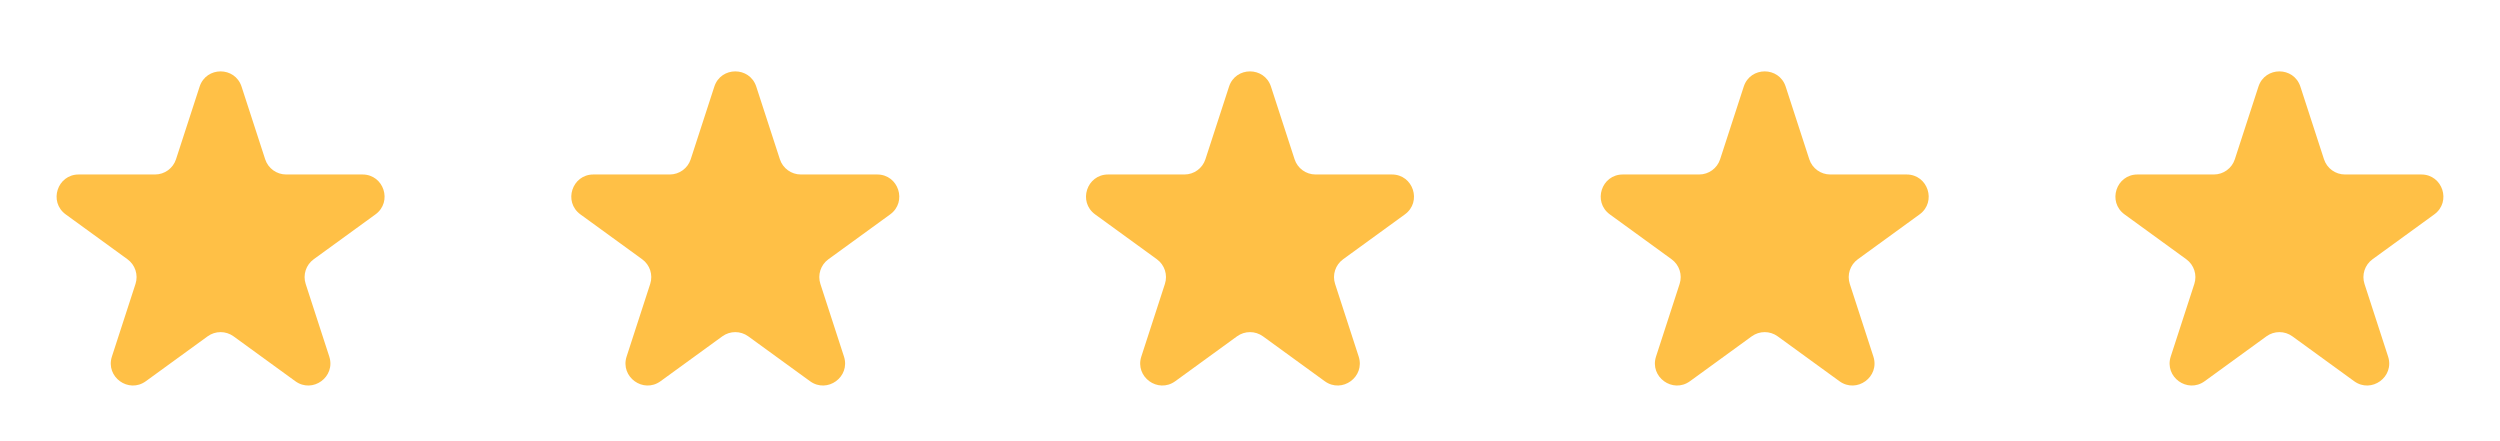 <svg width="136" height="24" viewBox="0 0 136 24" fill="none" xmlns="http://www.w3.org/2000/svg">
<path d="M10.859 4.713C11.218 3.607 12.782 3.607 13.141 4.713L14.425 8.663C14.585 9.157 15.046 9.492 15.566 9.492H19.72C20.882 9.492 21.365 10.979 20.425 11.663L17.065 14.104C16.644 14.41 16.468 14.951 16.629 15.446L17.912 19.396C18.271 20.502 17.006 21.421 16.066 20.738L12.705 18.296C12.285 17.991 11.715 17.991 11.295 18.296L7.934 20.738C6.994 21.421 5.729 20.502 6.088 19.396L7.371 15.446C7.532 14.951 7.356 14.41 6.935 14.104L3.575 11.663C2.635 10.979 3.118 9.492 4.281 9.492H8.434C8.954 9.492 9.415 9.157 9.575 8.663L10.859 4.713Z" fill="#FFC046"/>
<path d="M38.859 4.713C39.218 3.607 40.782 3.607 41.141 4.713L42.425 8.663C42.585 9.157 43.046 9.492 43.566 9.492H47.719C48.882 9.492 49.365 10.979 48.425 11.663L45.065 14.104C44.644 14.41 44.468 14.951 44.629 15.446L45.912 19.396C46.271 20.502 45.006 21.421 44.066 20.738L40.705 18.296C40.285 17.991 39.715 17.991 39.295 18.296L35.934 20.738C34.994 21.421 33.729 20.502 34.088 19.396L35.371 15.446C35.532 14.951 35.356 14.41 34.935 14.104L31.575 11.663C30.635 10.979 31.118 9.492 32.281 9.492H36.434C36.954 9.492 37.415 9.157 37.575 8.663L38.859 4.713Z" fill="#FFC046"/>
<path d="M66.859 4.713C67.218 3.607 68.782 3.607 69.141 4.713L70.425 8.663C70.585 9.157 71.046 9.492 71.566 9.492H75.719C76.882 9.492 77.365 10.979 76.425 11.663L73.065 14.104C72.644 14.41 72.468 14.951 72.629 15.446L73.912 19.396C74.271 20.502 73.006 21.421 72.066 20.738L68.705 18.296C68.285 17.991 67.715 17.991 67.295 18.296L63.934 20.738C62.994 21.421 61.729 20.502 62.088 19.396L63.371 15.446C63.532 14.951 63.356 14.41 62.935 14.104L59.575 11.663C58.635 10.979 59.118 9.492 60.281 9.492H64.434C64.954 9.492 65.415 9.157 65.575 8.663L66.859 4.713Z" fill="#FFC046"/>
<path d="M94.859 4.713C95.218 3.607 96.782 3.607 97.141 4.713L98.425 8.663C98.585 9.157 99.046 9.492 99.566 9.492H103.719C104.882 9.492 105.365 10.979 104.425 11.663L101.065 14.104C100.644 14.41 100.468 14.951 100.629 15.446L101.912 19.396C102.271 20.502 101.006 21.421 100.066 20.738L96.705 18.296C96.285 17.991 95.715 17.991 95.295 18.296L91.934 20.738C90.994 21.421 89.729 20.502 90.088 19.396L91.371 15.446C91.532 14.951 91.356 14.41 90.935 14.104L87.575 11.663C86.635 10.979 87.118 9.492 88.281 9.492H92.434C92.954 9.492 93.415 9.157 93.575 8.663L94.859 4.713Z" fill="#FFC046"/>
<path d="M122.859 4.713C123.218 3.607 124.782 3.607 125.141 4.713L126.425 8.663C126.585 9.157 127.046 9.492 127.566 9.492H131.719C132.882 9.492 133.365 10.979 132.425 11.663L129.065 14.104C128.644 14.41 128.468 14.951 128.629 15.446L129.912 19.396C130.271 20.502 129.006 21.421 128.066 20.738L124.705 18.296C124.285 17.991 123.715 17.991 123.295 18.296L119.934 20.738C118.994 21.421 117.729 20.502 118.088 19.396L119.371 15.446C119.532 14.951 119.356 14.41 118.935 14.104L115.575 11.663C114.635 10.979 115.118 9.492 116.281 9.492H120.434C120.954 9.492 121.415 9.157 121.575 8.663L122.859 4.713Z" fill="#FFC046"/>
</svg>
